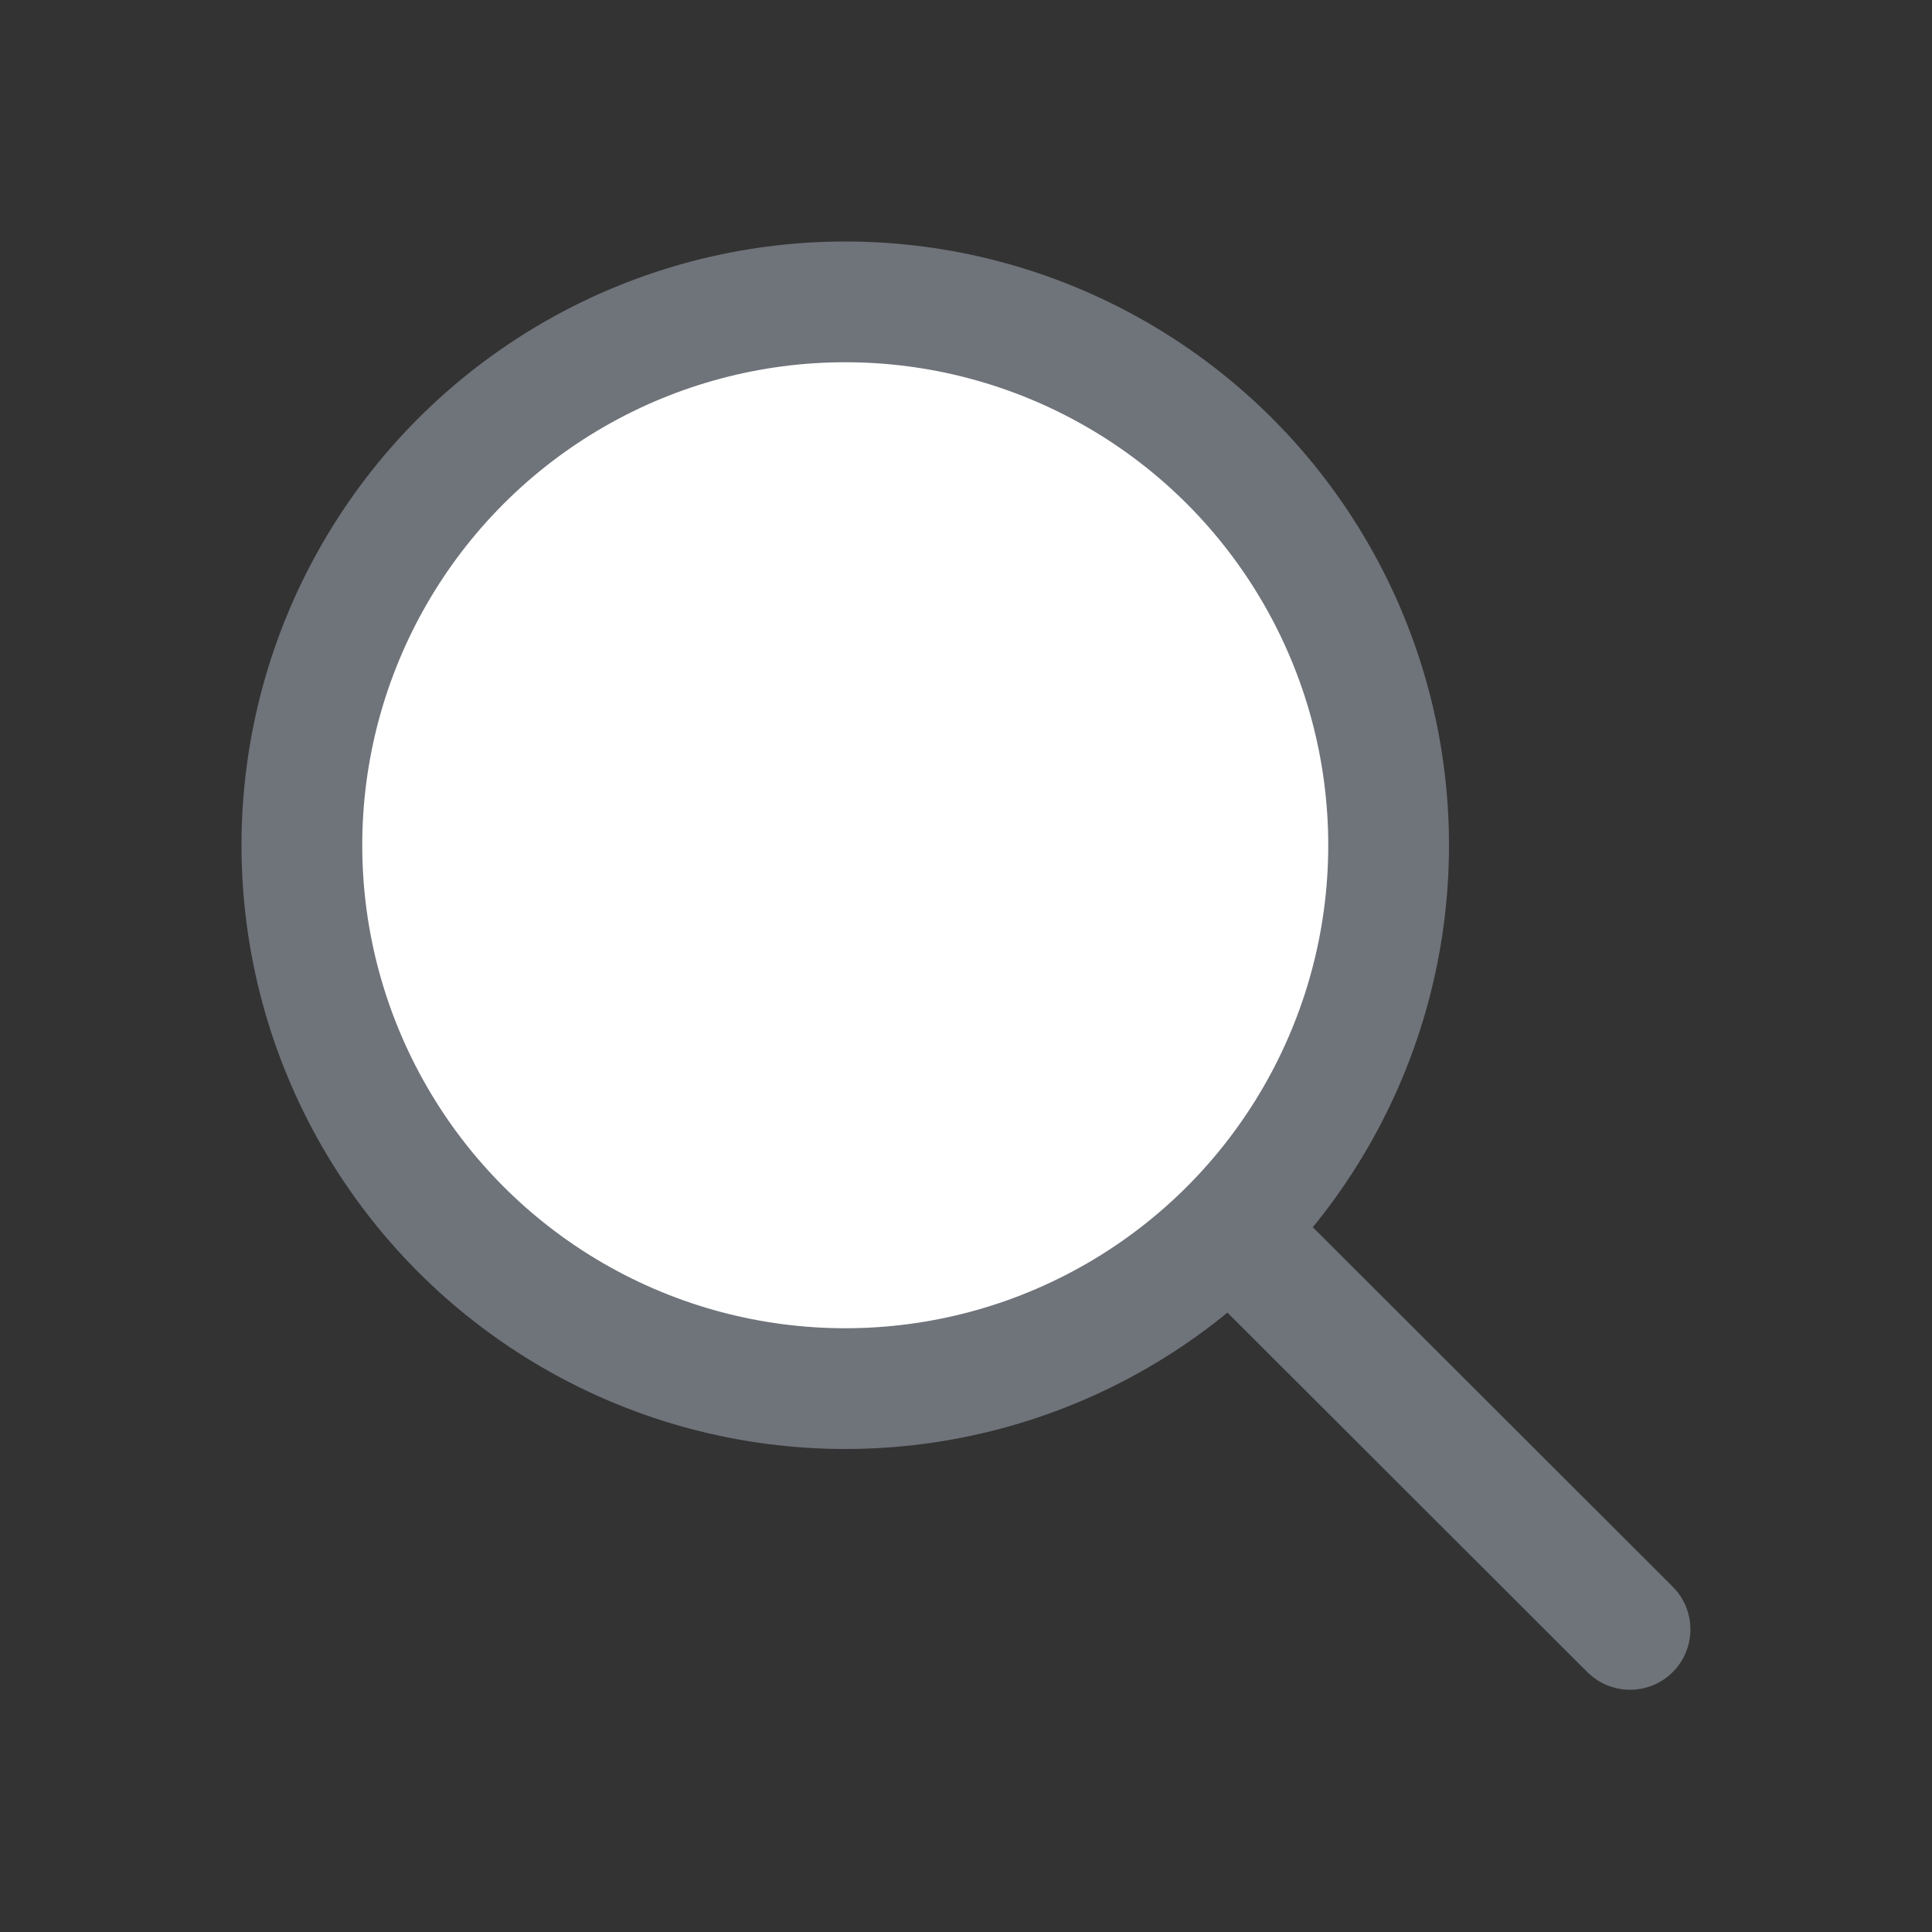 <svg width="24" height="24" viewBox="0 0 24 24" fill="white" xmlns="http://www.w3.org/2000/svg">
<rect x="0" y="0" width="24" height="24" fill="#333333" stroke="none"/>
<g clip-path="url(#clip0_1223_33351)">
<circle cx="10.5" cy="10.5" r="6.75" stroke="#6F737A" stroke-width="1.5"/>
<path d="M15.299 15.297L20.249 20.241" stroke="#6F737A" stroke-width="1.5" stroke-linecap="round"/>
</g>
<defs>
<clipPath id="clip0_1223_33351">
<rect width="24" height="24" fill="white"/>
</clipPath>
</defs>
</svg>
